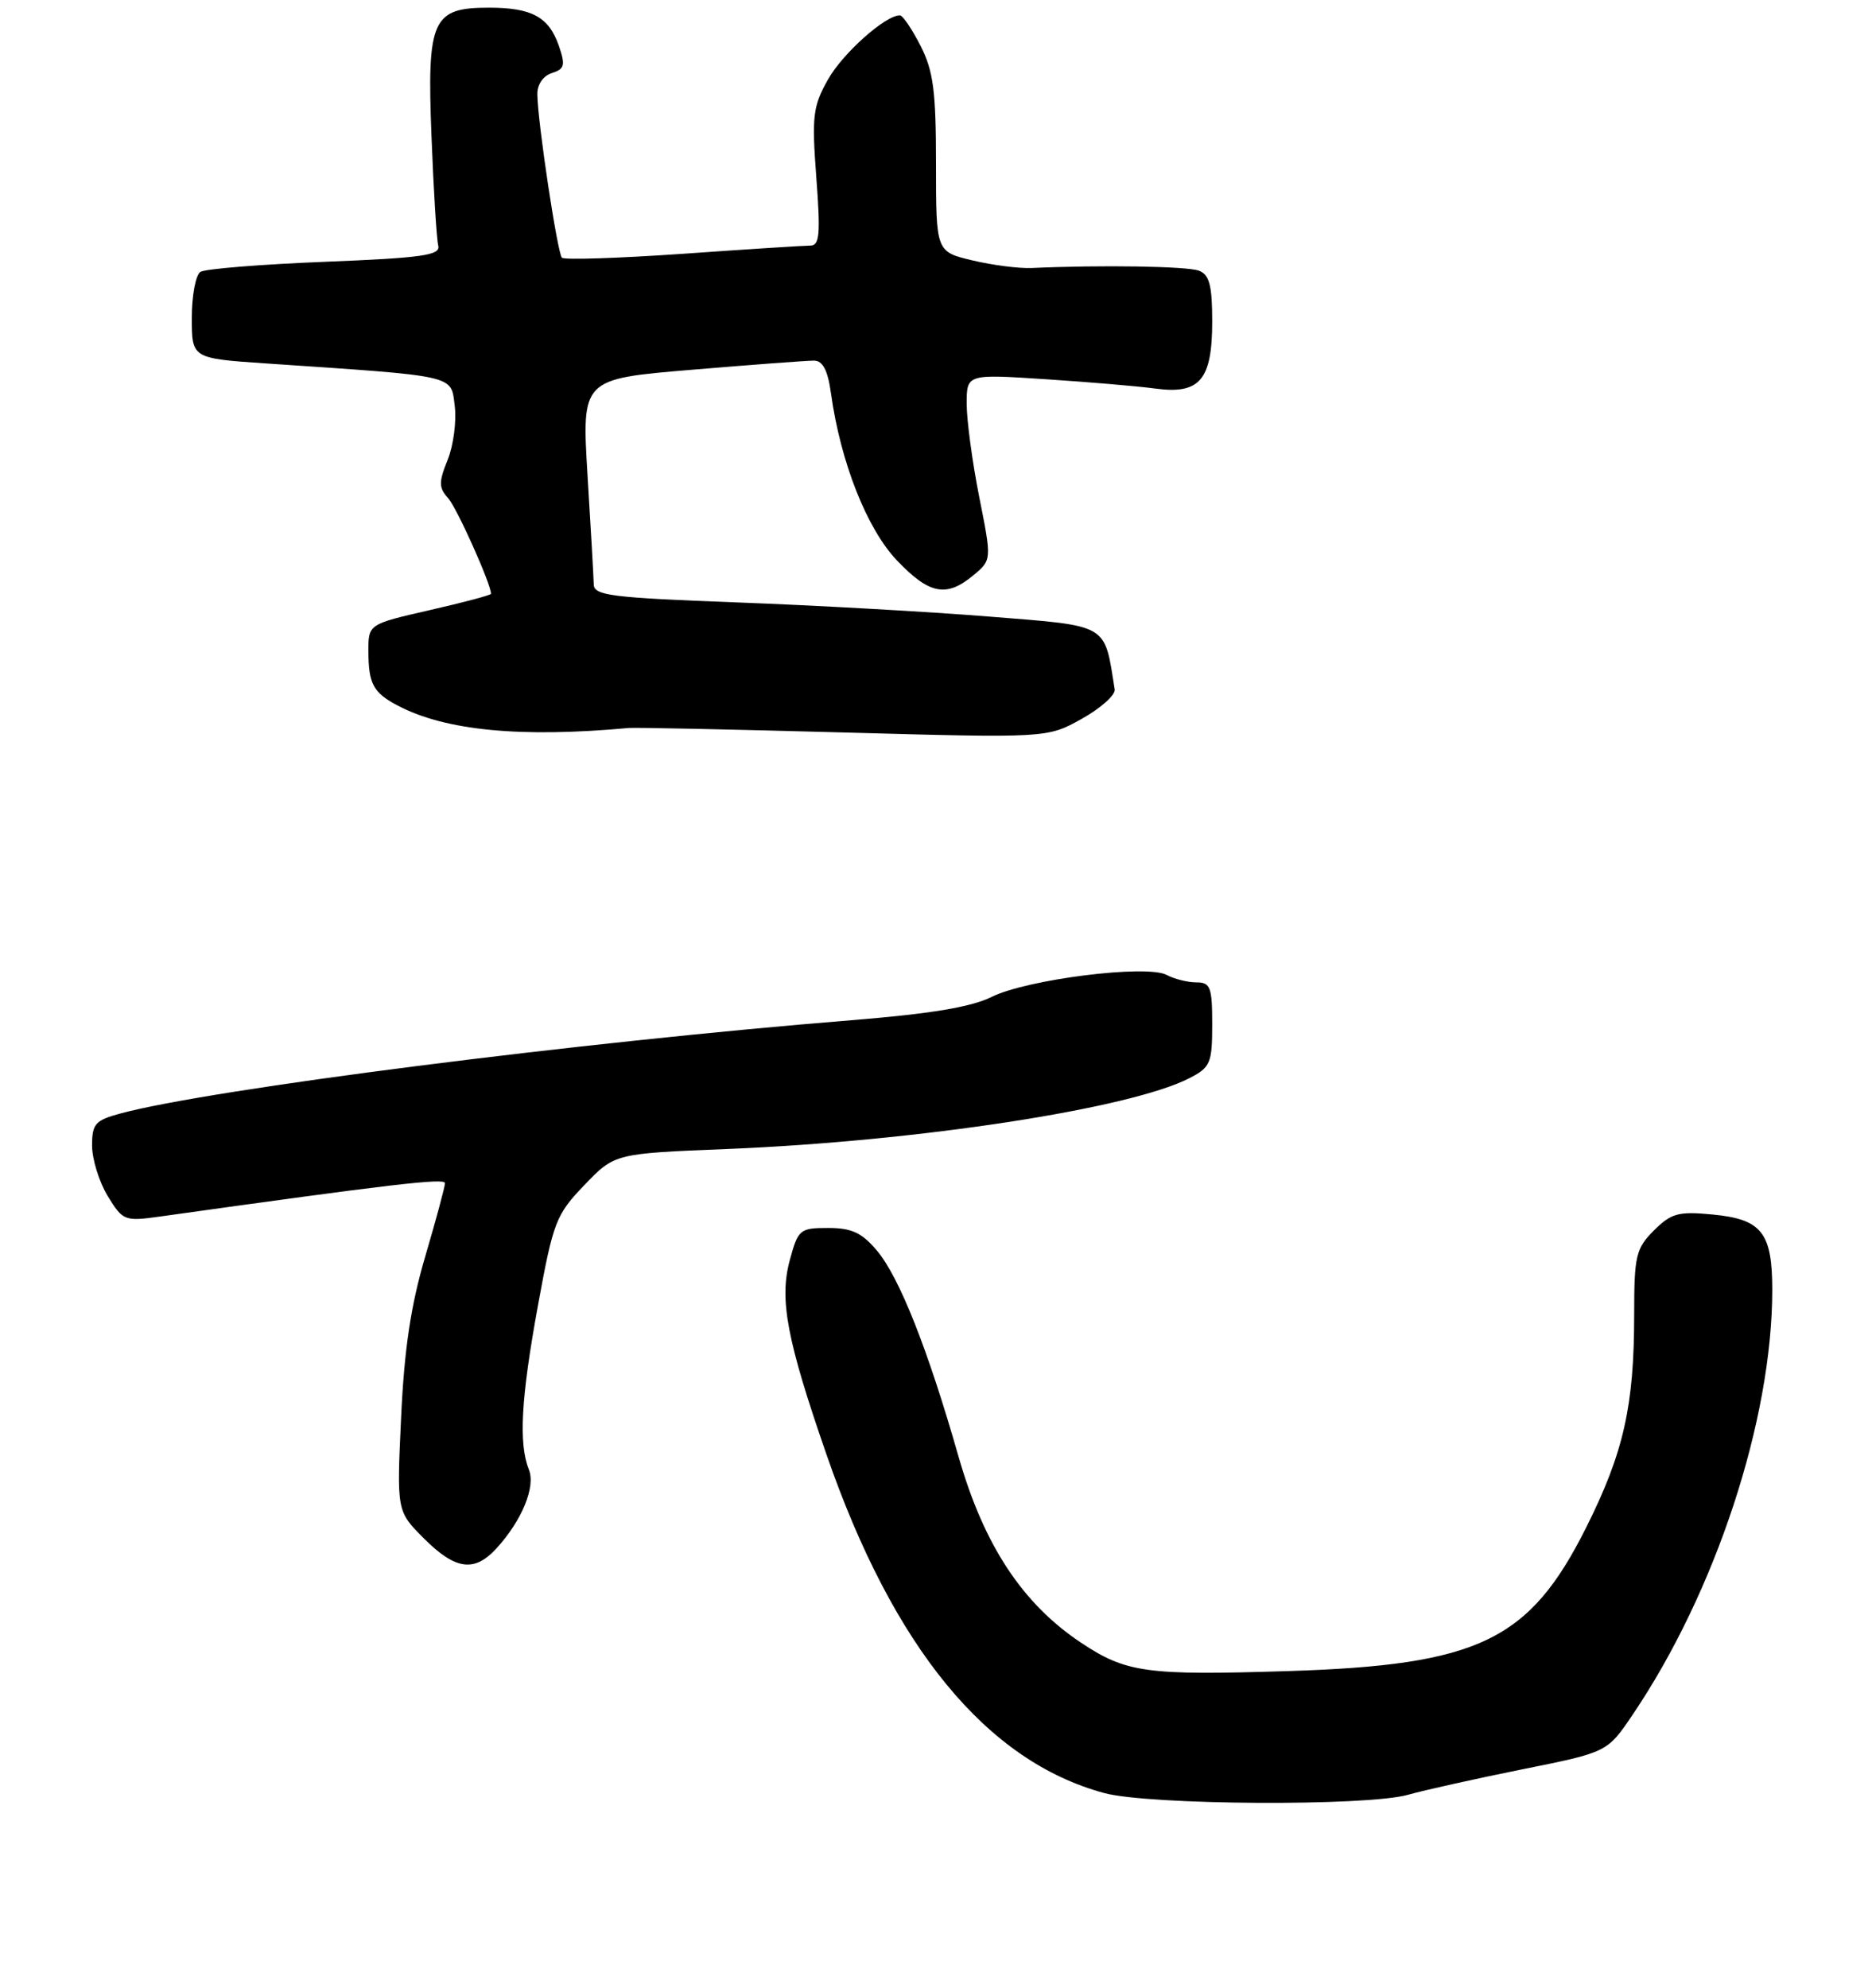<?xml version="1.0" encoding="UTF-8" standalone="no"?>
<!DOCTYPE svg PUBLIC "-//W3C//DTD SVG 1.1//EN" "http://www.w3.org/Graphics/SVG/1.1/DTD/svg11.dtd" >
<svg xmlns="http://www.w3.org/2000/svg" xmlns:xlink="http://www.w3.org/1999/xlink" version="1.1" viewBox="0 0 244 259">
 <g >
 <path fill="currentColor"
d=" M 183.50 233.86 C 185.70 233.24 192.45 231.74 198.50 230.52 C 209.50 228.31 209.50 228.31 212.81 223.41 C 223.63 207.40 231.00 184.96 231.00 168.06 C 231.00 160.60 229.62 158.86 223.24 158.25 C 218.76 157.82 217.84 158.07 215.57 160.33 C 213.22 162.69 213.00 163.62 213.00 171.32 C 213.00 183.19 211.63 189.26 206.76 199.00 C 199.35 213.79 192.77 216.96 167.79 217.74 C 149.43 218.32 146.77 217.95 140.89 214.03 C 133.25 208.94 128.24 201.32 124.94 189.80 C 120.93 175.76 117.23 166.43 114.30 162.95 C 112.34 160.62 111.01 160.00 107.95 160.00 C 104.24 160.00 104.03 160.18 102.93 164.24 C 101.56 169.34 102.57 174.65 107.72 189.50 C 116.44 214.68 128.61 229.50 143.93 233.63 C 149.77 235.21 178.14 235.37 183.50 233.86 Z  M 64.71 201.75 C 68.02 198.13 69.84 193.73 68.94 191.50 C 67.58 188.11 67.91 182.17 70.12 170.09 C 72.11 159.18 72.47 158.26 76.18 154.40 C 80.12 150.30 80.12 150.30 94.81 149.71 C 119.66 148.70 147.34 144.46 155.05 140.47 C 157.77 139.07 158.00 138.52 158.00 133.47 C 158.00 128.61 157.77 128.00 155.93 128.00 C 154.80 128.00 153.05 127.56 152.06 127.03 C 149.46 125.64 133.88 127.60 129.26 129.89 C 126.59 131.22 121.29 132.10 111.00 132.93 C 75.50 135.79 27.56 141.90 15.75 145.07 C 12.40 145.97 12.00 146.42 12.00 149.29 C 12.01 151.05 12.92 154.00 14.04 155.84 C 16.01 159.06 16.24 159.15 20.79 158.52 C 51.21 154.26 58.00 153.47 58.00 154.16 C 58.00 154.61 56.84 158.91 55.42 163.73 C 53.54 170.11 52.69 175.82 52.28 184.71 C 51.71 196.91 51.71 196.91 55.26 200.46 C 59.36 204.56 61.83 204.90 64.71 201.75 Z  M 82.00 94.85 C 82.83 94.78 95.42 95.04 110.00 95.44 C 136.50 96.17 136.50 96.17 141.00 93.66 C 143.47 92.28 145.41 90.55 145.29 89.83 C 143.91 81.16 144.68 81.60 128.96 80.34 C 121.01 79.70 106.16 78.87 95.96 78.49 C 79.71 77.88 77.42 77.60 77.39 76.15 C 77.37 75.24 77.01 68.85 76.58 61.94 C 75.82 49.38 75.82 49.38 90.16 48.18 C 98.05 47.52 105.23 46.98 106.11 46.99 C 107.25 47.00 107.90 48.26 108.31 51.25 C 109.55 60.19 112.98 68.89 116.89 73.00 C 121.12 77.45 123.36 77.89 126.88 74.95 C 129.27 72.96 129.27 72.96 127.63 64.73 C 126.73 60.20 126.00 54.75 126.00 52.62 C 126.00 48.74 126.00 48.74 136.25 49.41 C 141.89 49.78 148.34 50.32 150.59 50.63 C 156.39 51.41 158.00 49.51 158.00 41.90 C 158.00 37.17 157.64 35.80 156.27 35.27 C 154.76 34.69 143.60 34.51 134.50 34.92 C 132.85 35.00 129.36 34.55 126.75 33.93 C 122.00 32.80 122.00 32.80 122.00 21.36 C 122.00 11.86 121.66 9.25 119.98 5.96 C 118.87 3.78 117.66 2.00 117.29 2.00 C 115.38 2.00 109.84 6.95 107.92 10.36 C 105.95 13.86 105.80 15.13 106.40 23.12 C 106.96 30.54 106.83 32.00 105.62 32.00 C 104.81 32.00 97.33 32.48 88.98 33.07 C 80.63 33.65 73.55 33.88 73.24 33.58 C 72.66 32.99 70.09 16.02 70.04 12.32 C 70.01 11.02 70.78 9.89 71.93 9.52 C 73.60 8.99 73.72 8.51 72.83 5.93 C 71.52 2.20 69.31 1.00 63.72 1.00 C 56.33 1.00 55.64 2.54 56.24 17.73 C 56.51 24.75 56.91 31.18 57.12 32.00 C 57.44 33.26 55.13 33.60 42.38 34.11 C 34.07 34.44 26.75 35.03 26.13 35.42 C 25.51 35.80 25.00 38.50 25.00 41.41 C 25.00 46.70 25.00 46.70 34.75 47.36 C 59.75 49.05 58.76 48.82 59.27 52.88 C 59.52 54.87 59.11 58.03 58.35 59.91 C 57.17 62.83 57.18 63.54 58.41 64.91 C 59.55 66.17 64.00 76.10 64.00 77.37 C 64.00 77.54 60.40 78.50 56.00 79.50 C 48.00 81.33 48.00 81.33 48.02 84.91 C 48.03 89.10 48.66 90.26 51.83 91.93 C 58.04 95.20 67.83 96.15 82.00 94.85 Z "/>
</g>
</svg>